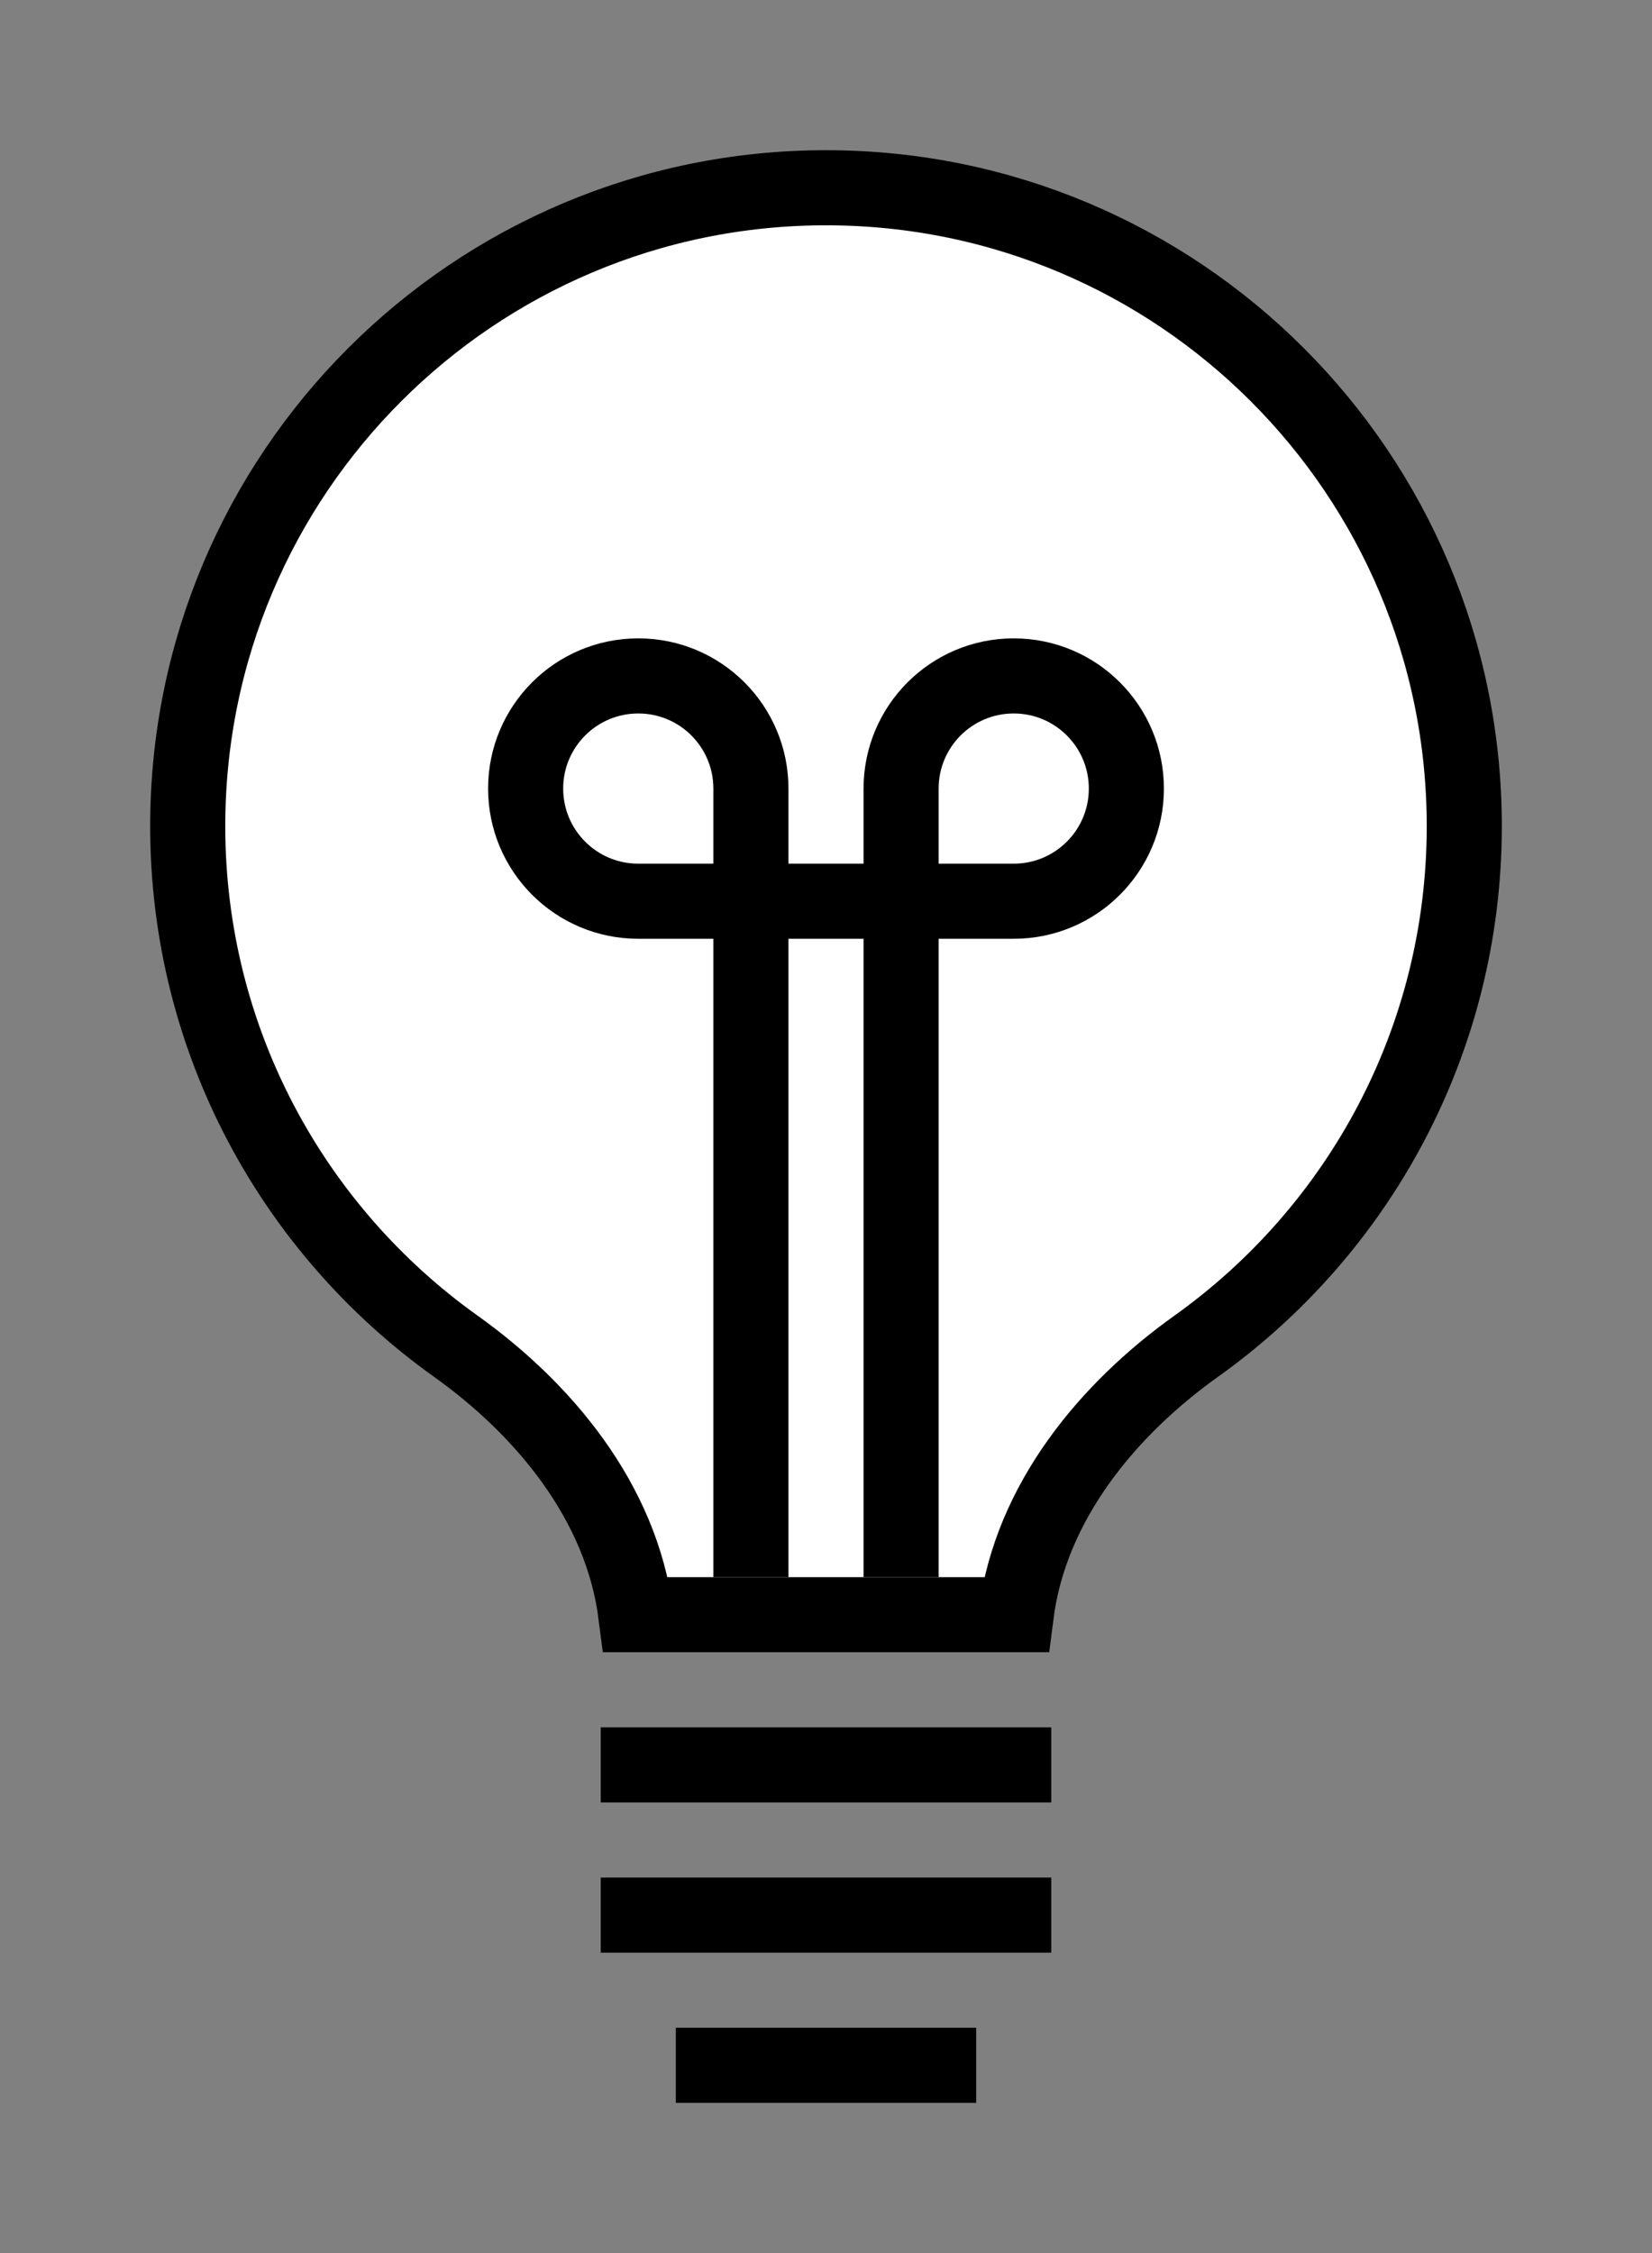 <svg xmlns="http://www.w3.org/2000/svg" width="44" height="60" fill="none" viewBox="0 0 44 60"><rect x="0" y="0" width="44" height="60" fill="#808080" stroke="none"/><path fill="#fff" stroke="#000" stroke-width="2" d="M39 22C39 27.711 36.185 32.765 31.862 35.849C29.534 37.51 27.449 39.984 27.064 43H16.936C16.551 39.984 14.466 37.51 12.138 35.849C7.815 32.765 5 27.711 5 22C5 12.611 12.611 5 22 5C31.389 5 39 12.611 39 22Z"/><rect width="12" height="2" x="16" y="46" fill="#000"/><rect width="12" height="2" x="16" y="50" fill="#000"/><rect width="8" height="2" x="18" y="54" fill="#000"/><path stroke="#000" stroke-width="2" d="M20 42V21C20 19.343 18.657 18 17 18V18C15.343 18 14 19.343 14 21V21C14 22.657 15.343 24 17 24H27C28.657 24 30 22.657 30 21V21C30 19.343 28.657 18 27 18V18C25.343 18 24 19.343 24 21V42"/></svg>